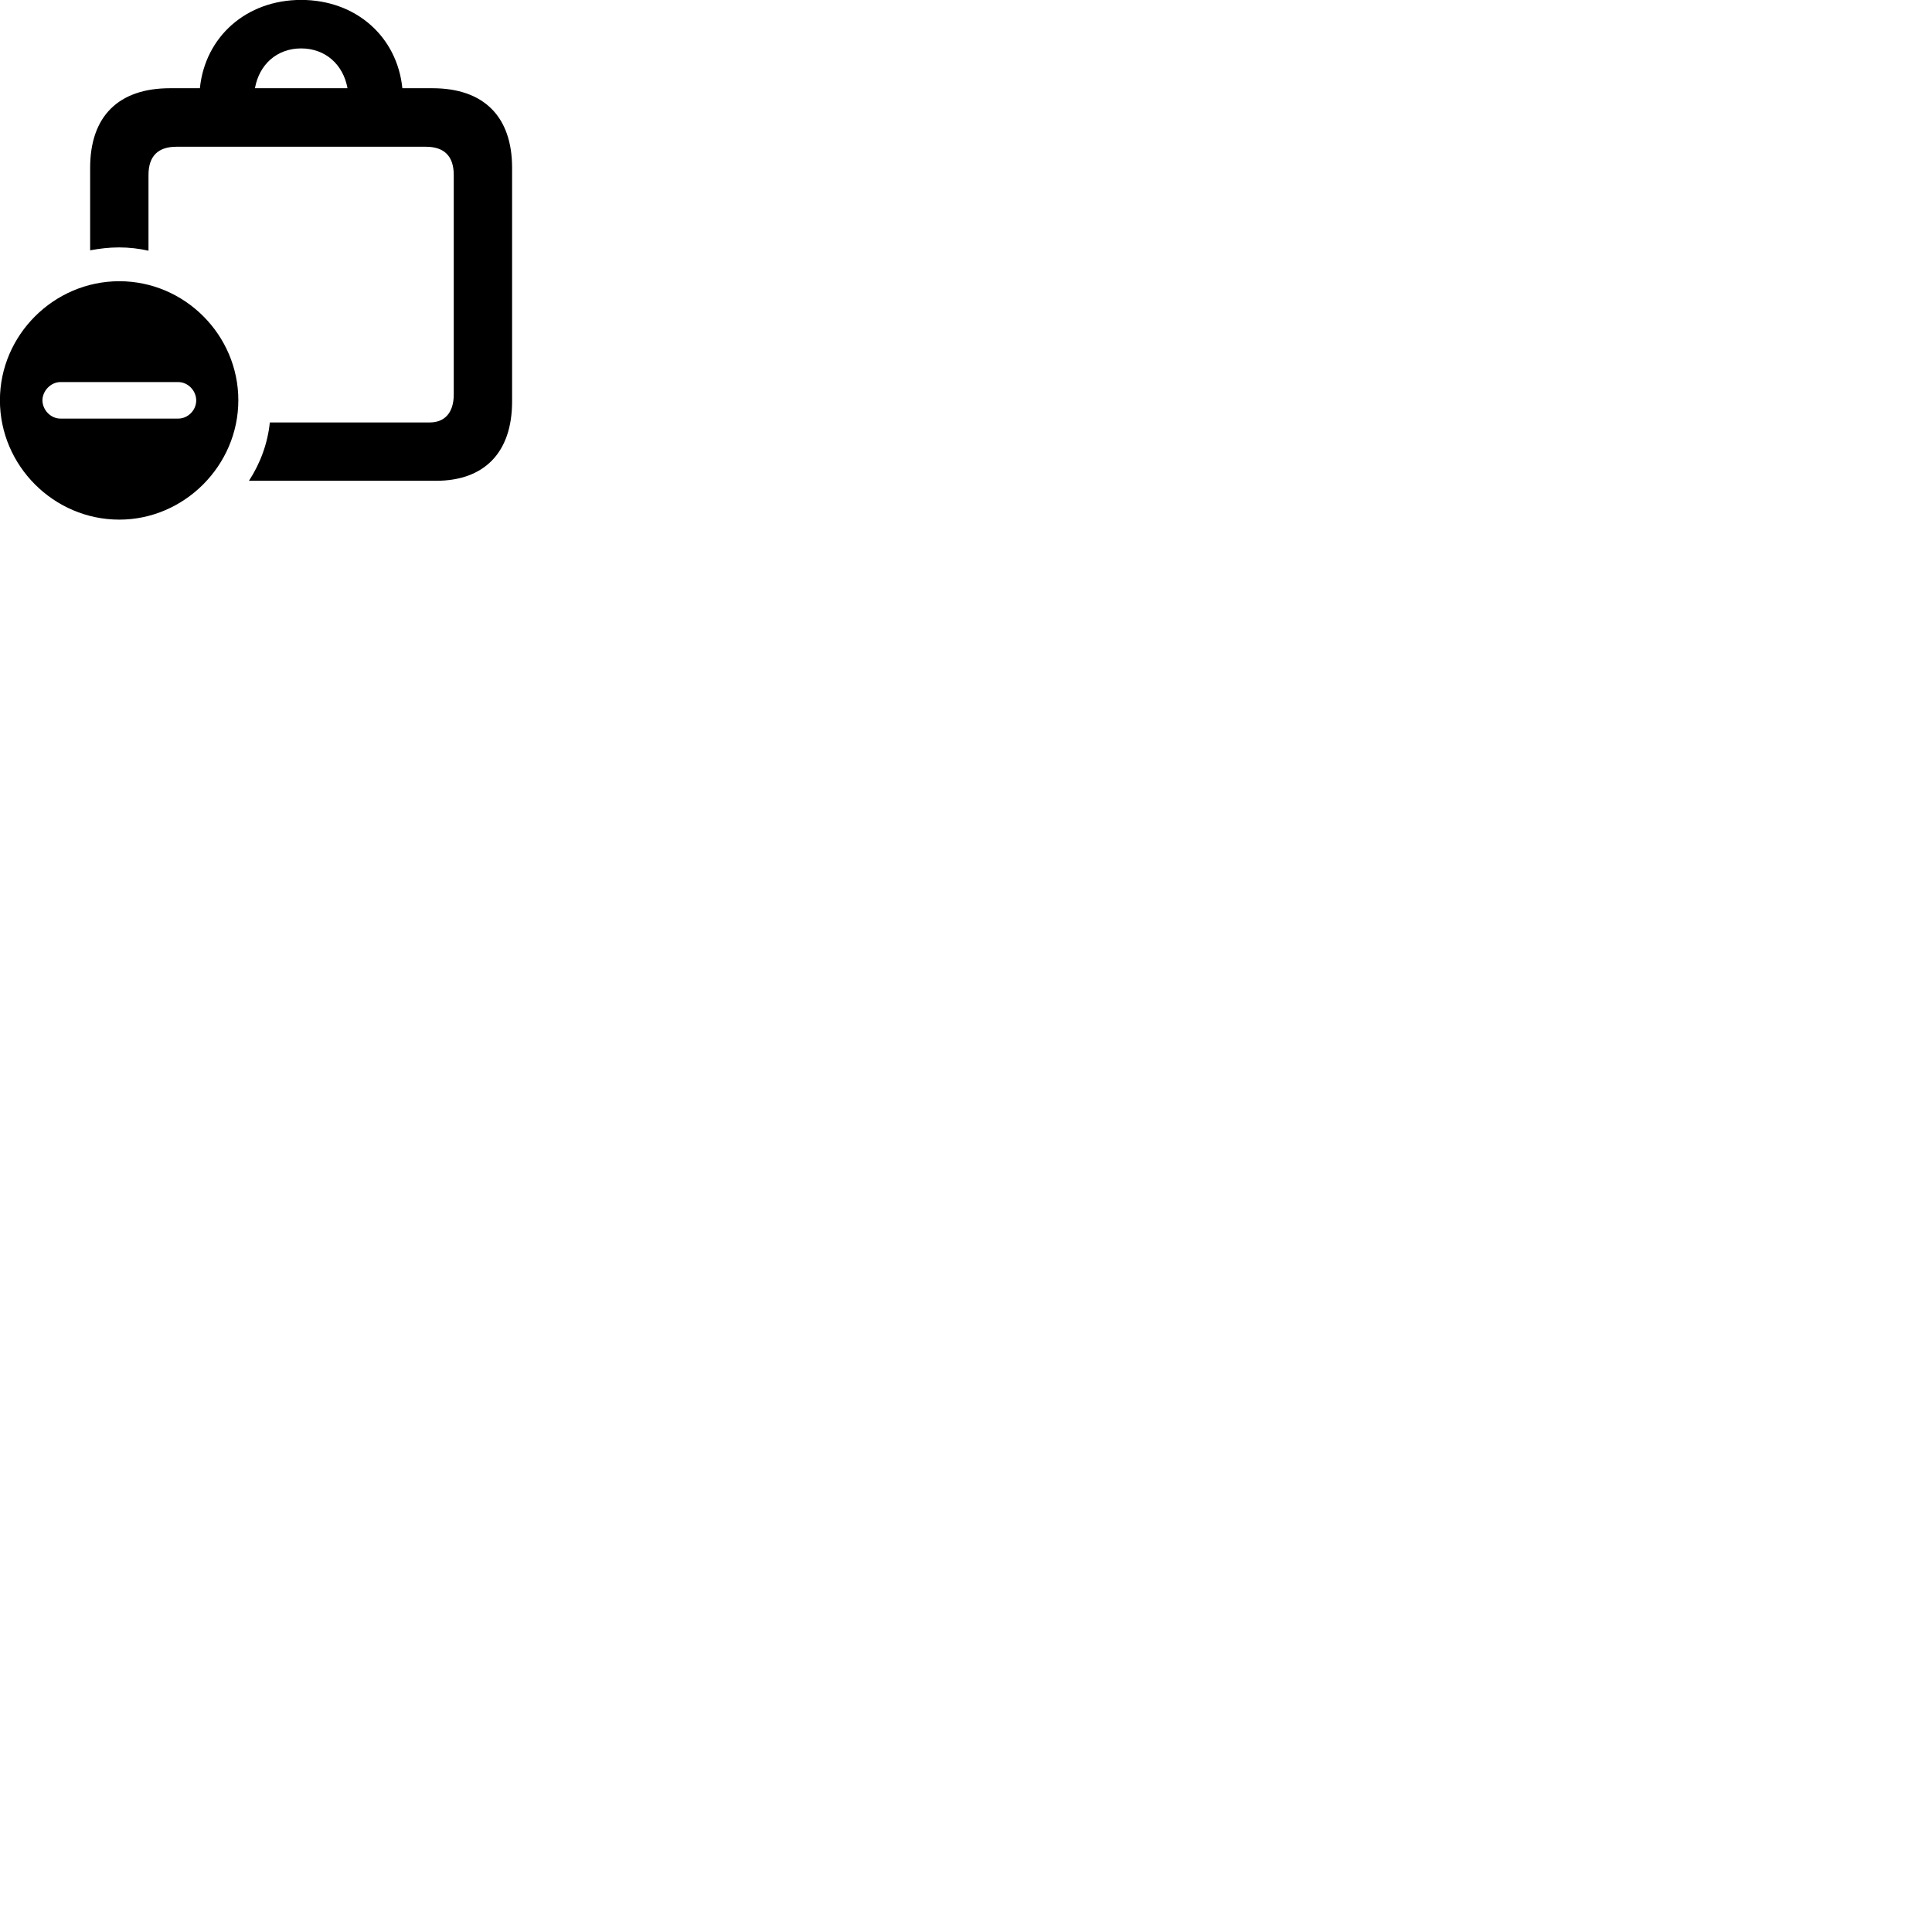 
        <svg xmlns="http://www.w3.org/2000/svg" viewBox="0 0 100 100">
            <path d="M22.376 4.566H20.826C20.556 1.906 18.436 -0.004 15.586 -0.004C12.746 -0.004 10.616 1.906 10.346 4.566H8.806C6.126 4.566 4.666 6.026 4.666 8.686V12.956C5.156 12.866 5.646 12.806 6.166 12.806C6.676 12.806 7.196 12.866 7.686 12.976V9.056C7.686 8.066 8.196 7.596 9.126 7.596H22.046C22.976 7.596 23.486 8.066 23.486 9.056V20.416C23.486 21.406 22.976 21.866 22.246 21.866H13.966C13.856 22.956 13.466 23.996 12.886 24.886H22.566C25.056 24.886 26.506 23.436 26.506 20.776V8.686C26.506 6.036 25.046 4.566 22.376 4.566ZM15.586 2.506C16.836 2.506 17.766 3.336 17.986 4.566H13.196C13.416 3.336 14.336 2.506 15.586 2.506ZM6.176 26.896C9.536 26.896 12.336 24.096 12.336 20.716C12.336 17.346 9.566 14.556 6.176 14.556C2.786 14.556 -0.004 17.346 -0.004 20.716C-0.004 24.106 2.786 26.896 6.176 26.896ZM3.126 21.666C2.636 21.666 2.206 21.236 2.196 20.726C2.196 20.226 2.636 19.776 3.126 19.776H9.226C9.726 19.776 10.156 20.216 10.156 20.726C10.156 21.236 9.726 21.666 9.226 21.666Z" />
        </svg>
    